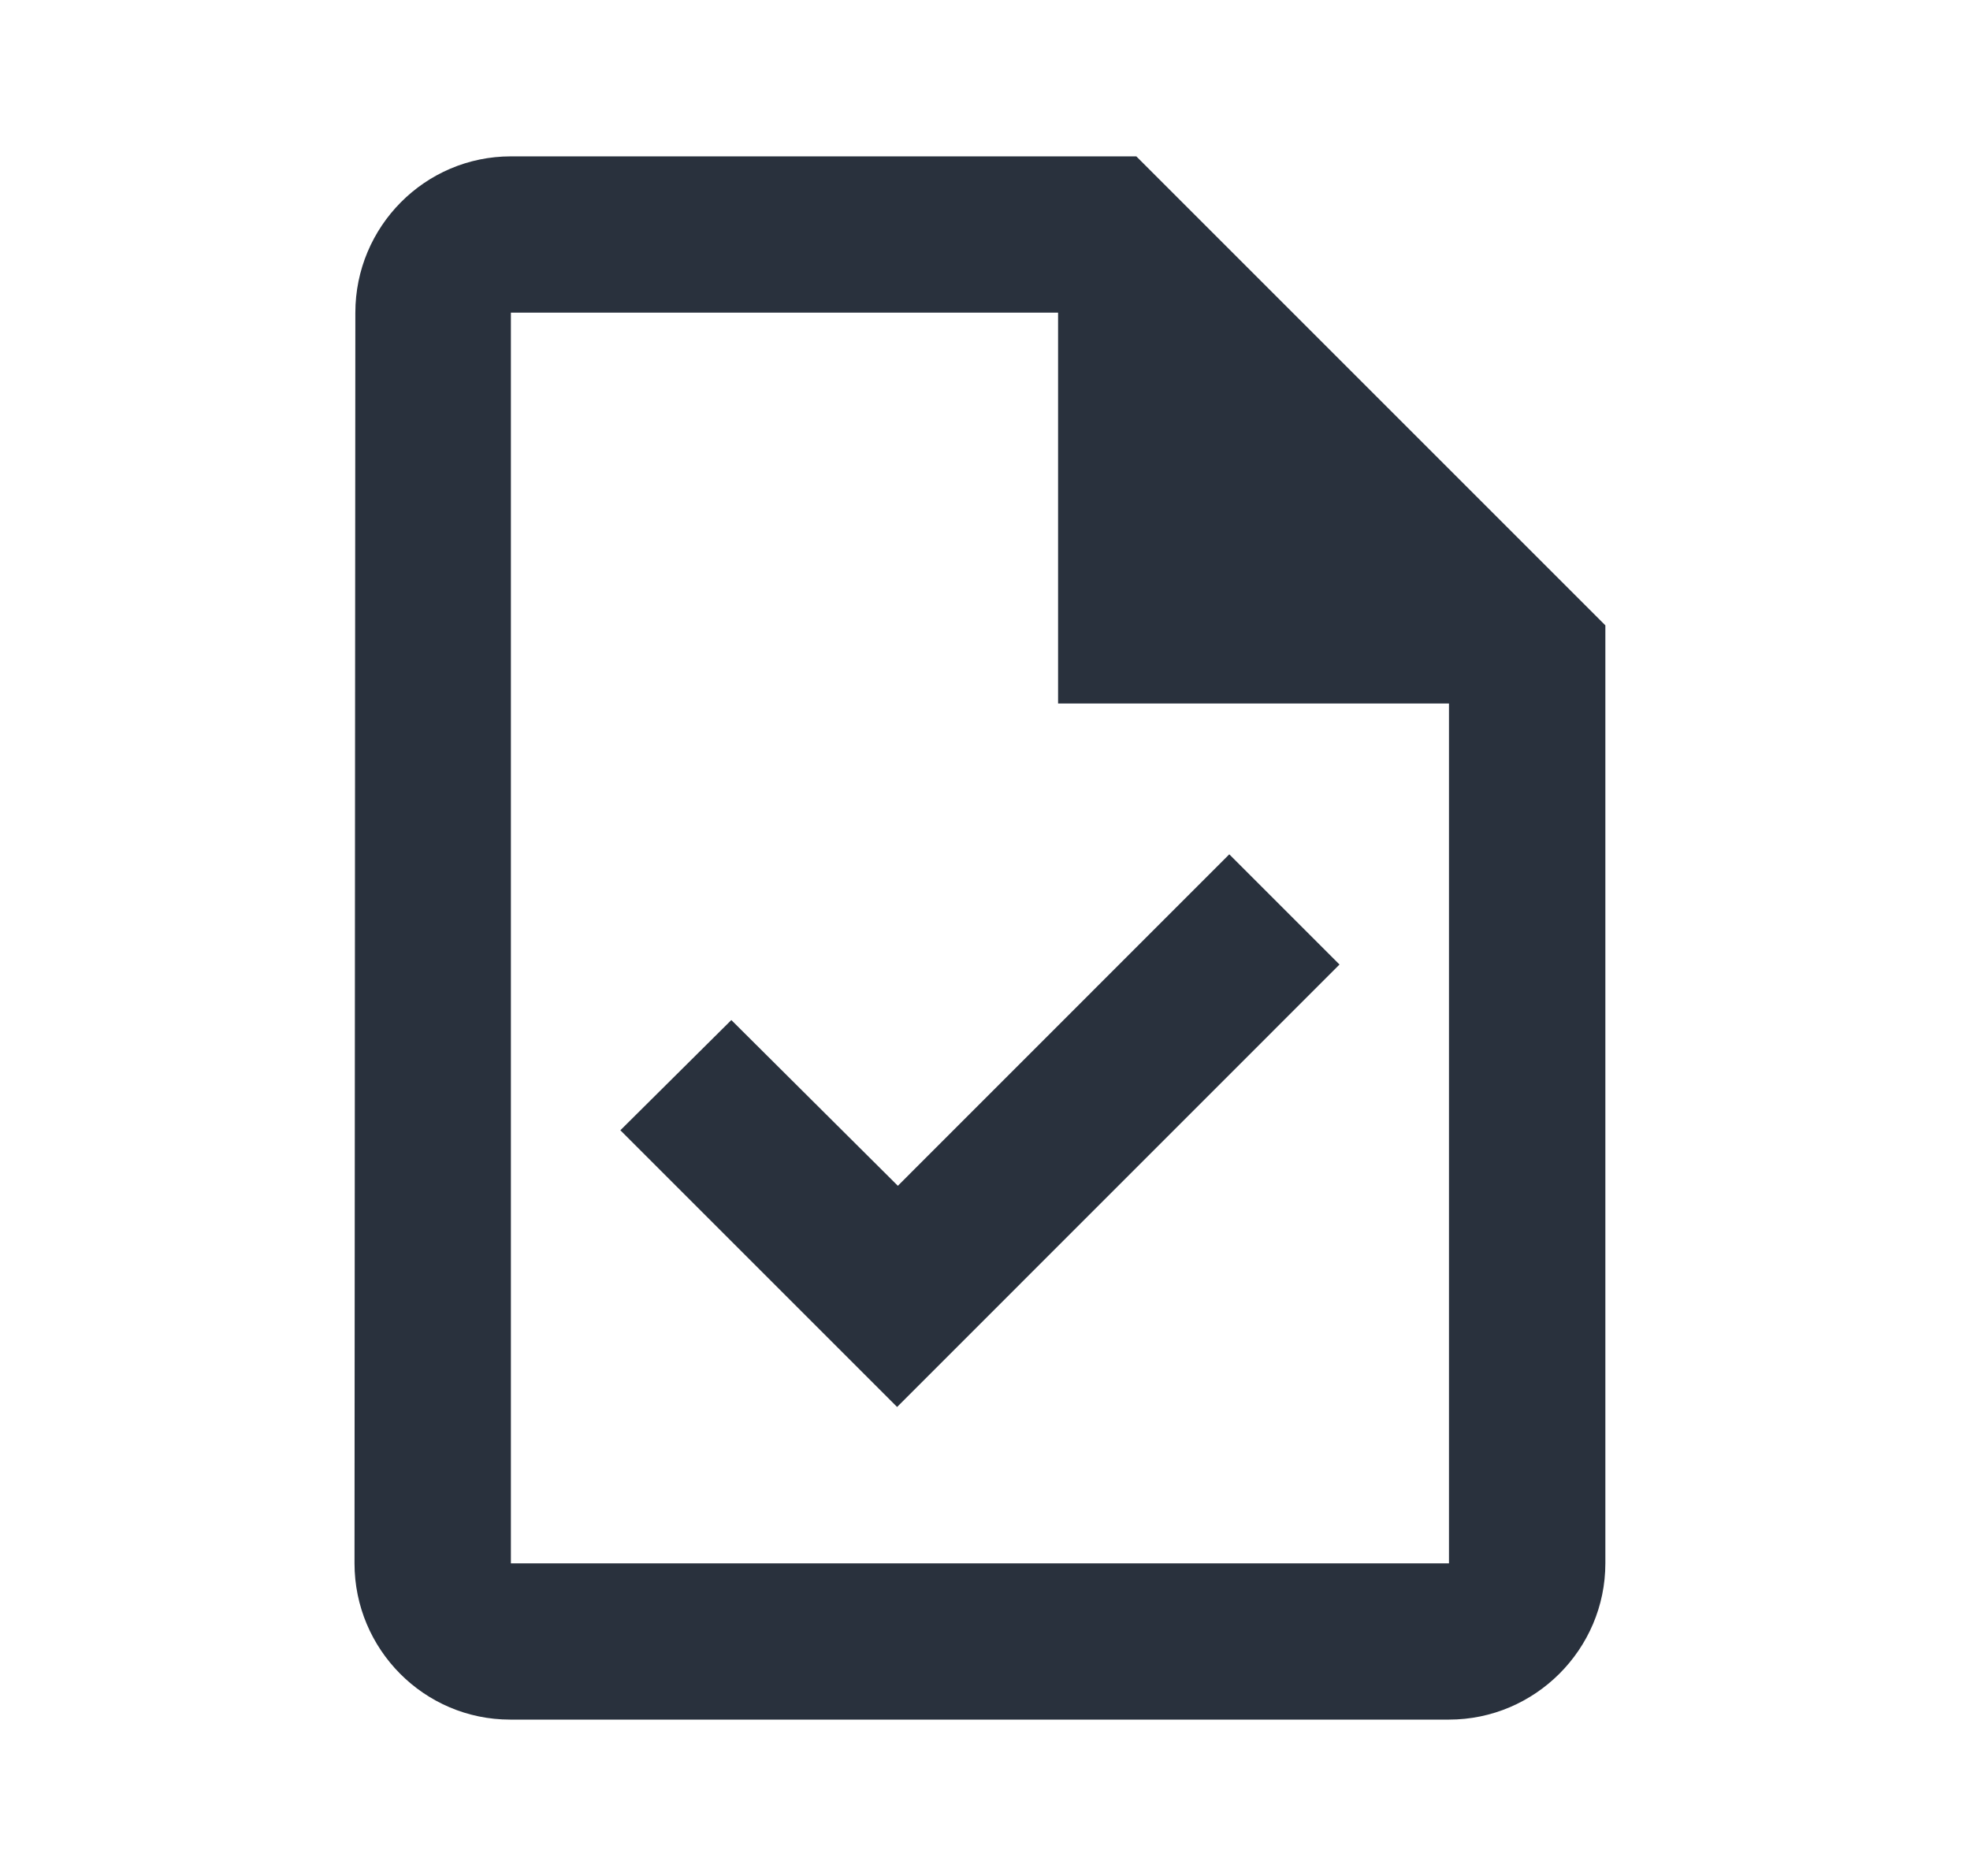 <svg width="21" height="20" viewBox="0 0 21 20" fill="none" xmlns="http://www.w3.org/2000/svg">
<path d="M12.113 1.667H5.446C4.529 1.667 3.788 2.417 3.788 3.333L3.779 16.667C3.779 17.583 4.521 18.333 5.438 18.333H15.446C16.363 18.333 17.113 17.583 17.113 16.667V6.667L12.113 1.667ZM15.446 16.667H5.446V3.333H11.279V7.5H15.446V16.667ZM7.796 10.875L6.613 12.05L9.563 15L14.279 10.283L13.104 9.108L9.571 12.642L7.796 10.875Z" fill="#29313D"/>
</svg>
